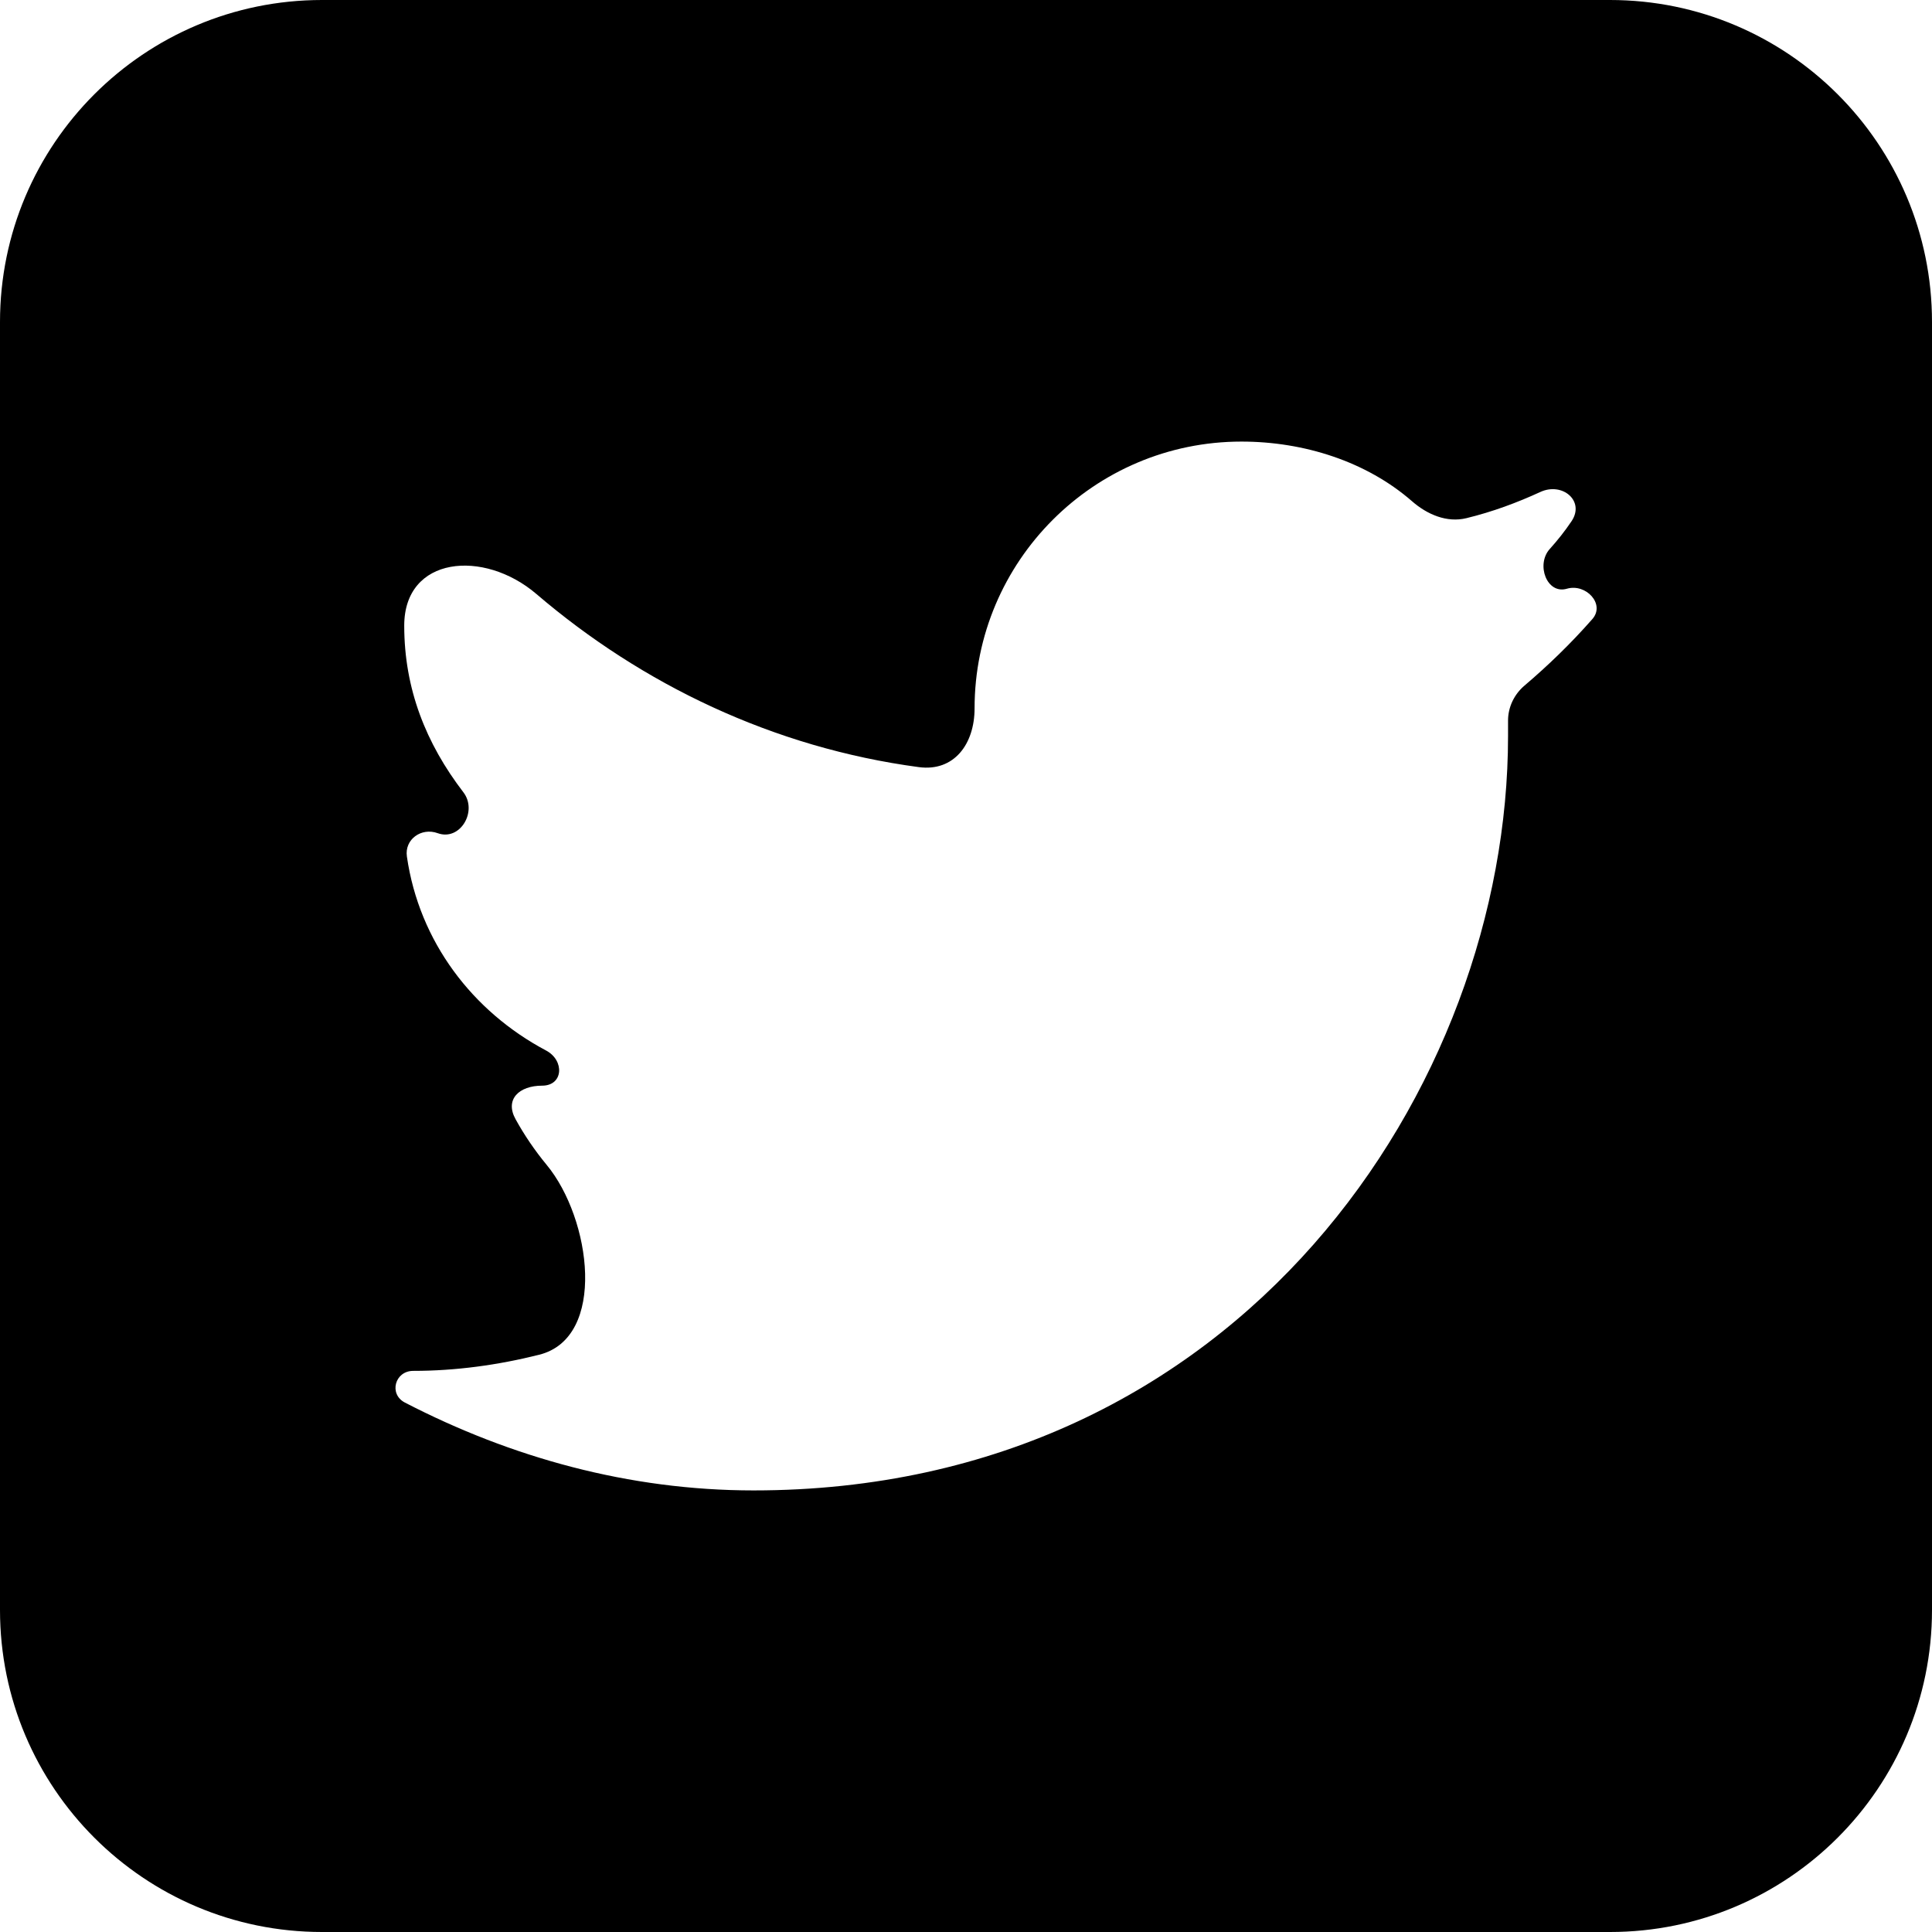 <svg width="48" height="48" viewBox="0 0 48 48" fill="none" xmlns="http://www.w3.org/2000/svg">
<path d="M48 8C48 3.582 44.418 0 40 0H8C3.582 0 0 3.582 0 8V40C0 44.418 3.582 48 8 48H40C44.418 48 48 44.418 48 40V8ZM37.876 17.033C37.621 17.25 37.467 17.566 37.467 17.902C37.467 18.01 37.467 18.135 37.467 18.285C37.467 26.971 30.837 37.029 18.723 37.029C15.625 37.029 12.69 36.208 10.059 34.846C9.654 34.636 9.81 34.059 10.267 34.059V34.059C11.32 34.059 12.373 33.915 13.396 33.658C15.083 33.235 14.69 30.278 13.58 28.939C13.289 28.587 13.031 28.208 12.81 27.808C12.534 27.311 12.9 26.973 13.469 26.973V26.973V26.973C13.997 26.973 14.032 26.346 13.566 26.099C11.745 25.133 10.414 23.399 10.109 21.279C10.048 20.852 10.469 20.553 10.874 20.7V20.7C11.433 20.903 11.874 20.154 11.512 19.683C10.582 18.469 10.043 17.114 10.043 15.544V15.544C10.043 13.819 12.016 13.637 13.327 14.758C15.948 17 19.21 18.576 22.829 19.059C23.705 19.176 24.213 18.484 24.213 17.6V17.6C24.213 13.944 27.184 10.971 30.843 10.971C32.396 10.971 33.948 11.465 35.081 12.453C35.457 12.782 35.946 12.992 36.431 12.874C37.086 12.715 37.698 12.486 38.269 12.223C38.819 11.97 39.383 12.448 39.044 12.95C38.881 13.193 38.699 13.422 38.503 13.64C38.156 14.025 38.43 14.772 38.928 14.627V14.627C39.401 14.488 39.888 15.009 39.562 15.38C39.027 15.99 38.455 16.541 37.876 17.033Z" fill="black"/>
</svg>
